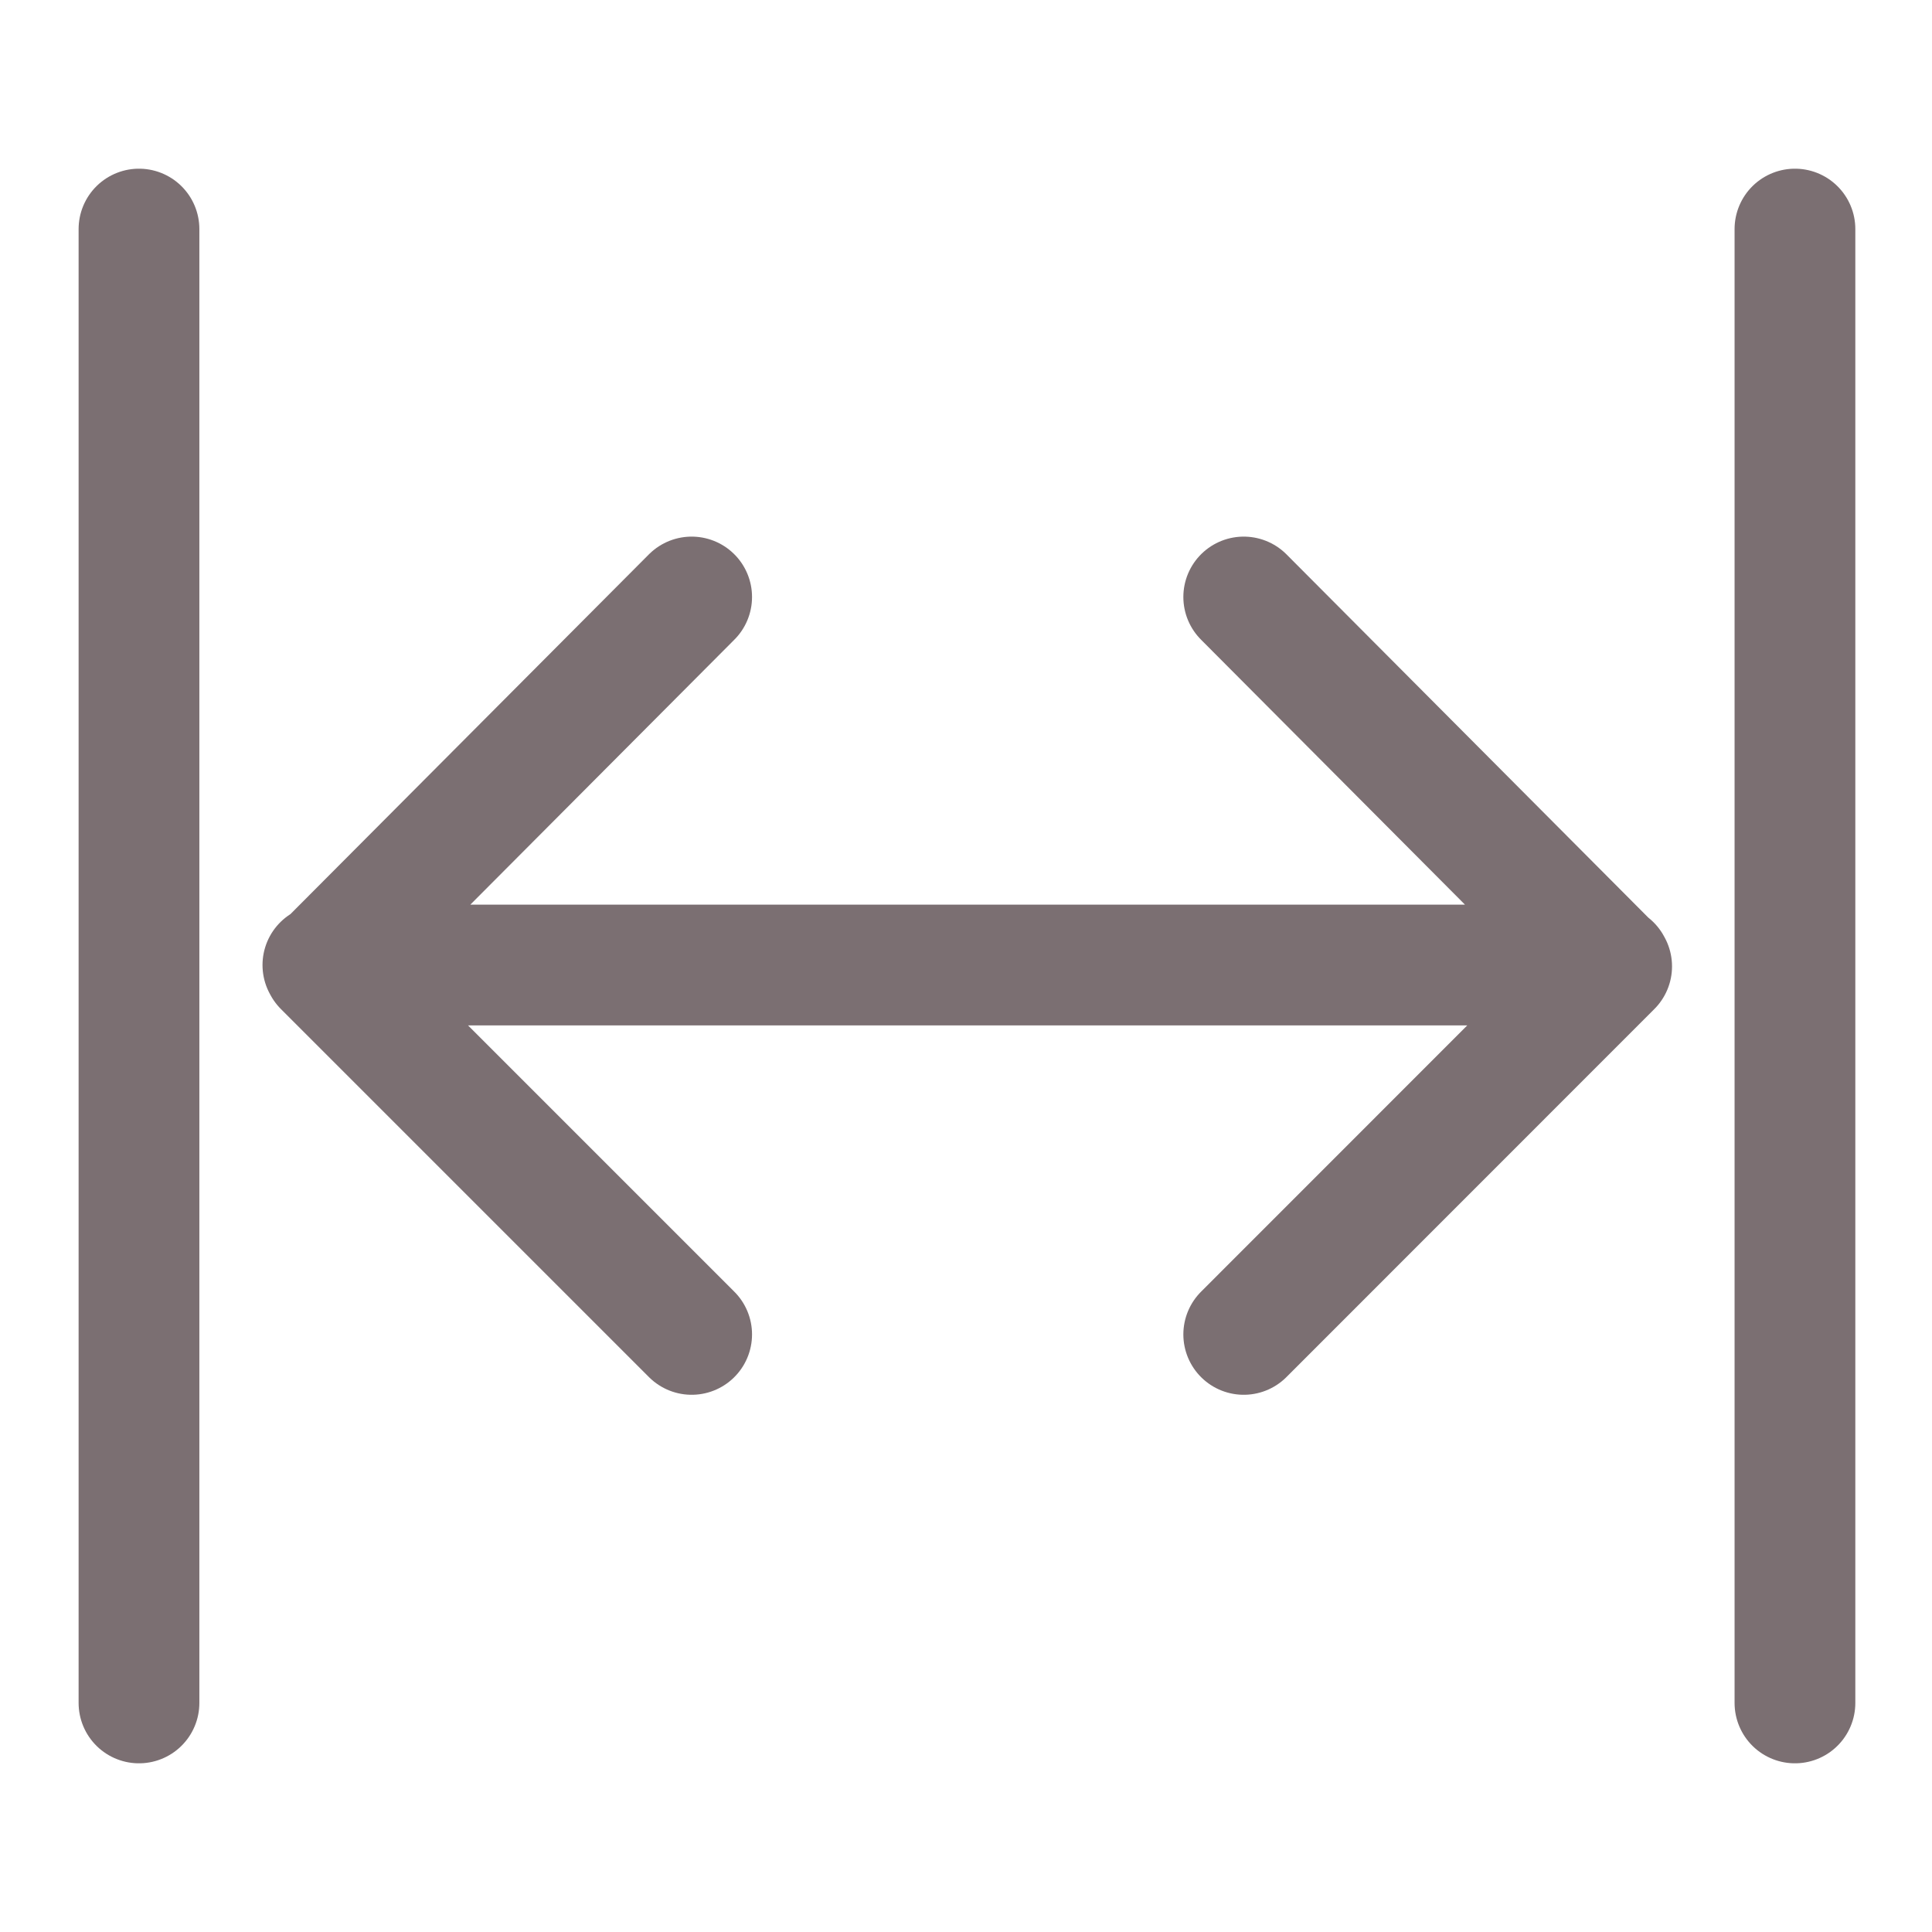 <svg width="16" height="16" viewBox="0 0 16 16" fill="none" xmlns="http://www.w3.org/2000/svg">
<path d="M1.151 1.897L1.151 14.103M14.865 1.897V14.103M10.3 11.051L13.347 8.003L10.3 4.944M5.728 11.051L2.68 8.003L5.728 4.944M13.341 7.992L2.674 7.992" stroke="#7B6F72" stroke-linecap="round" stroke-linejoin="round"/>
</svg>
